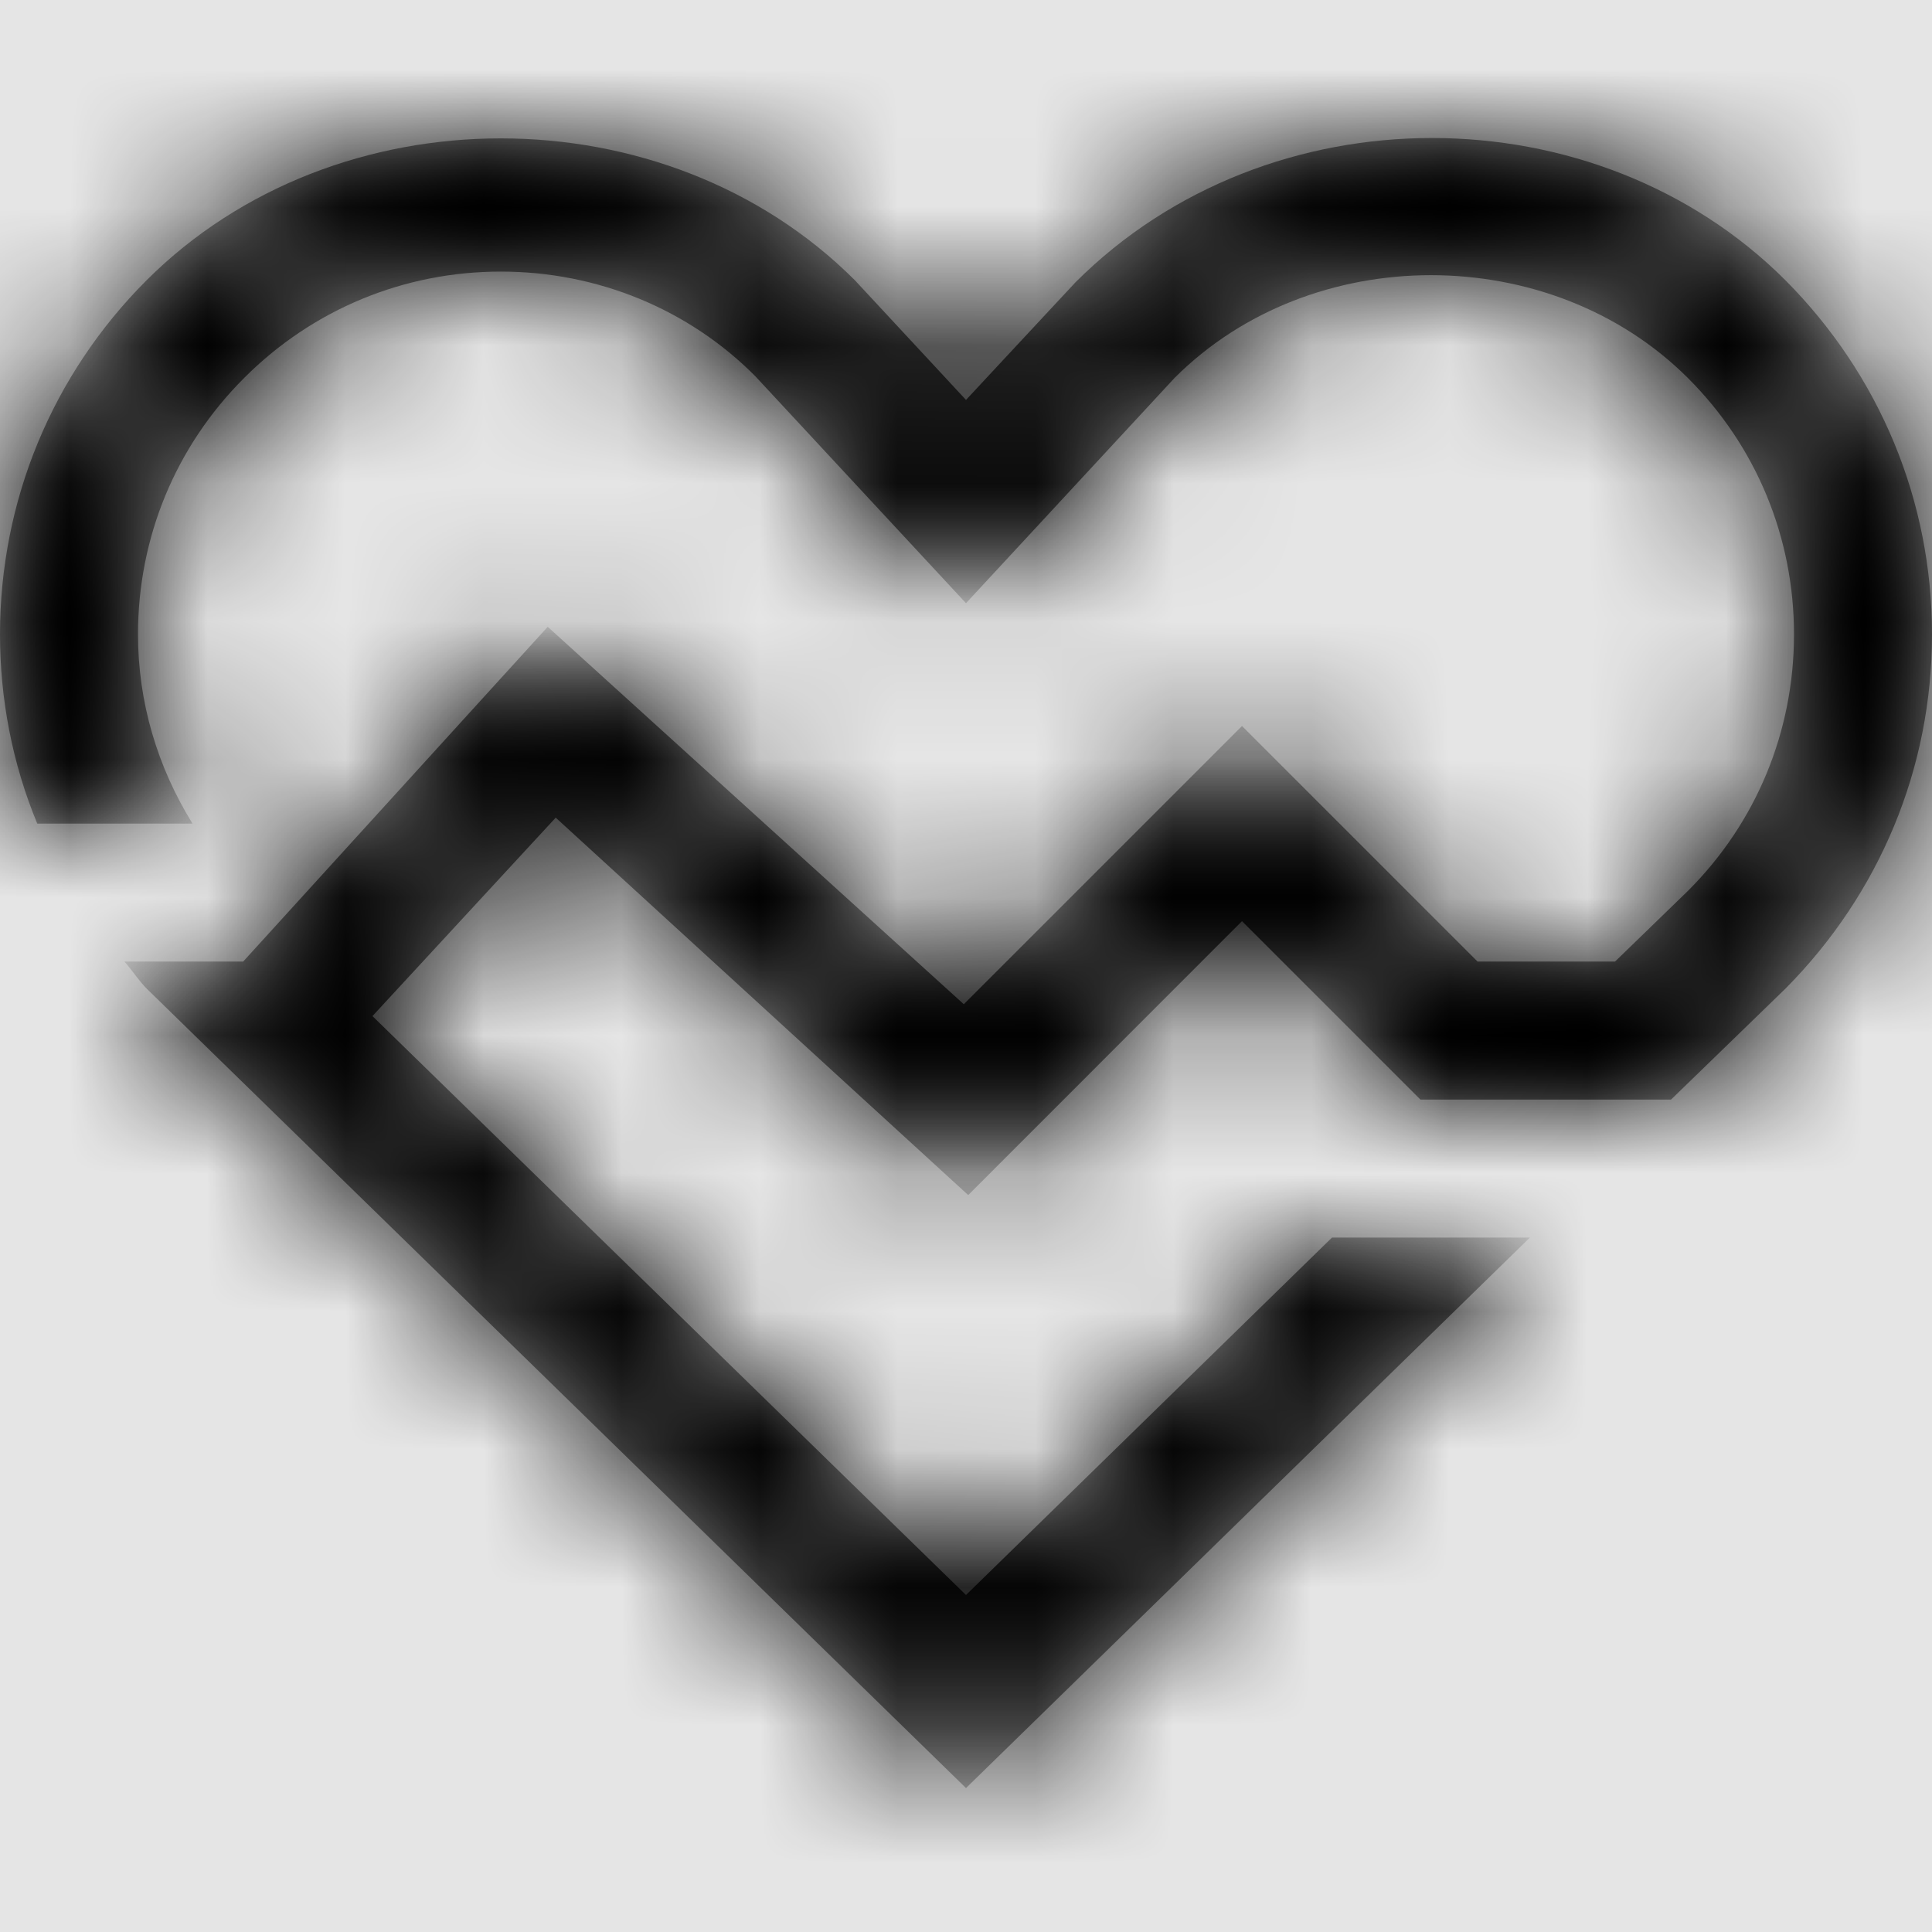 <svg width="1001" height="1001" viewBox="0 0 1001 1001" version="1.1" xmlns="http://www.w3.org/2000/svg" xmlns:xlink="http://www.w3.org/1999/xlink">
<title>health</title>
<desc>Created using Figma</desc>
<g id="Canvas" transform="matrix(71.5 0 0 71.5 -11225.5 -9295)">
<rect x="157" y="130" width="14" height="14" fill="#E5E5E5"/>
<g id="health">
<mask id="mask0_outline" mask-type="alpha">
<g id="Mask">
<use xlink:href="#path0_fill" transform="translate(157 131)" fill="#FFFFFF"/>
</g>
</mask>
<g id="Mask" mask="url(#mask0_outline)">
<use xlink:href="#path0_fill" transform="translate(157 131)"/>
</g>
<g id="&#226;&#134;&#170;&#240;&#159;&#142;&#168;Color" mask="url(#mask0_outline)">
<g id="Rectangle 3">
<use xlink:href="#path1_fill" transform="translate(157 130)"/>
</g>
</g>
</g>
</g>
<defs>
<path id="path0_fill" d="M 11 7.968L 11.086 7.968L 7 11.957L 1.066 6.167C 1.004 6.105 0.961 6.035 0.902 5.968L 1.762 5.968L 3.969 3.542L 6.984 6.277L 9 4.261L 10.707 5.968L 11.703 5.968L 12.234 5.453C 12.727 4.96 13 4.3 13 3.597C 13 2.894 12.727 2.234 12.23 1.738C 11.234 0.746 9.504 0.746 8.512 1.738L 7 3.371L 5.473 1.726C 4.992 1.242 4.332 0.968 3.629 0.968C 2.926 0.968 2.266 1.242 1.77 1.738C 1.273 2.234 1 2.894 1 3.597C 1 4.089 1.141 4.558 1.395 4.968L 0.27 4.968C 0.09 4.535 0 4.066 0 3.597C 0 2.628 0.379 1.714 1.062 1.031C 2.434 -0.34 4.824 -0.34 6.195 1.031L 7 1.898L 7.793 1.046C 9.191 -0.352 11.566 -0.34 12.938 1.031C 13.621 1.718 14 2.628 14 3.597C 14 4.566 13.621 5.476 12.938 6.164L 12.109 6.968L 10.293 6.968L 9 5.675L 7.016 7.66L 4.027 4.925L 2.699 6.363L 7 10.558L 9.652 7.968L 11 7.968Z"/>
<path id="path1_fill" fill-rule="evenodd" d="M 0 0L 14 0L 14 14L 0 14L 0 0Z"/>
</defs>
</svg>
